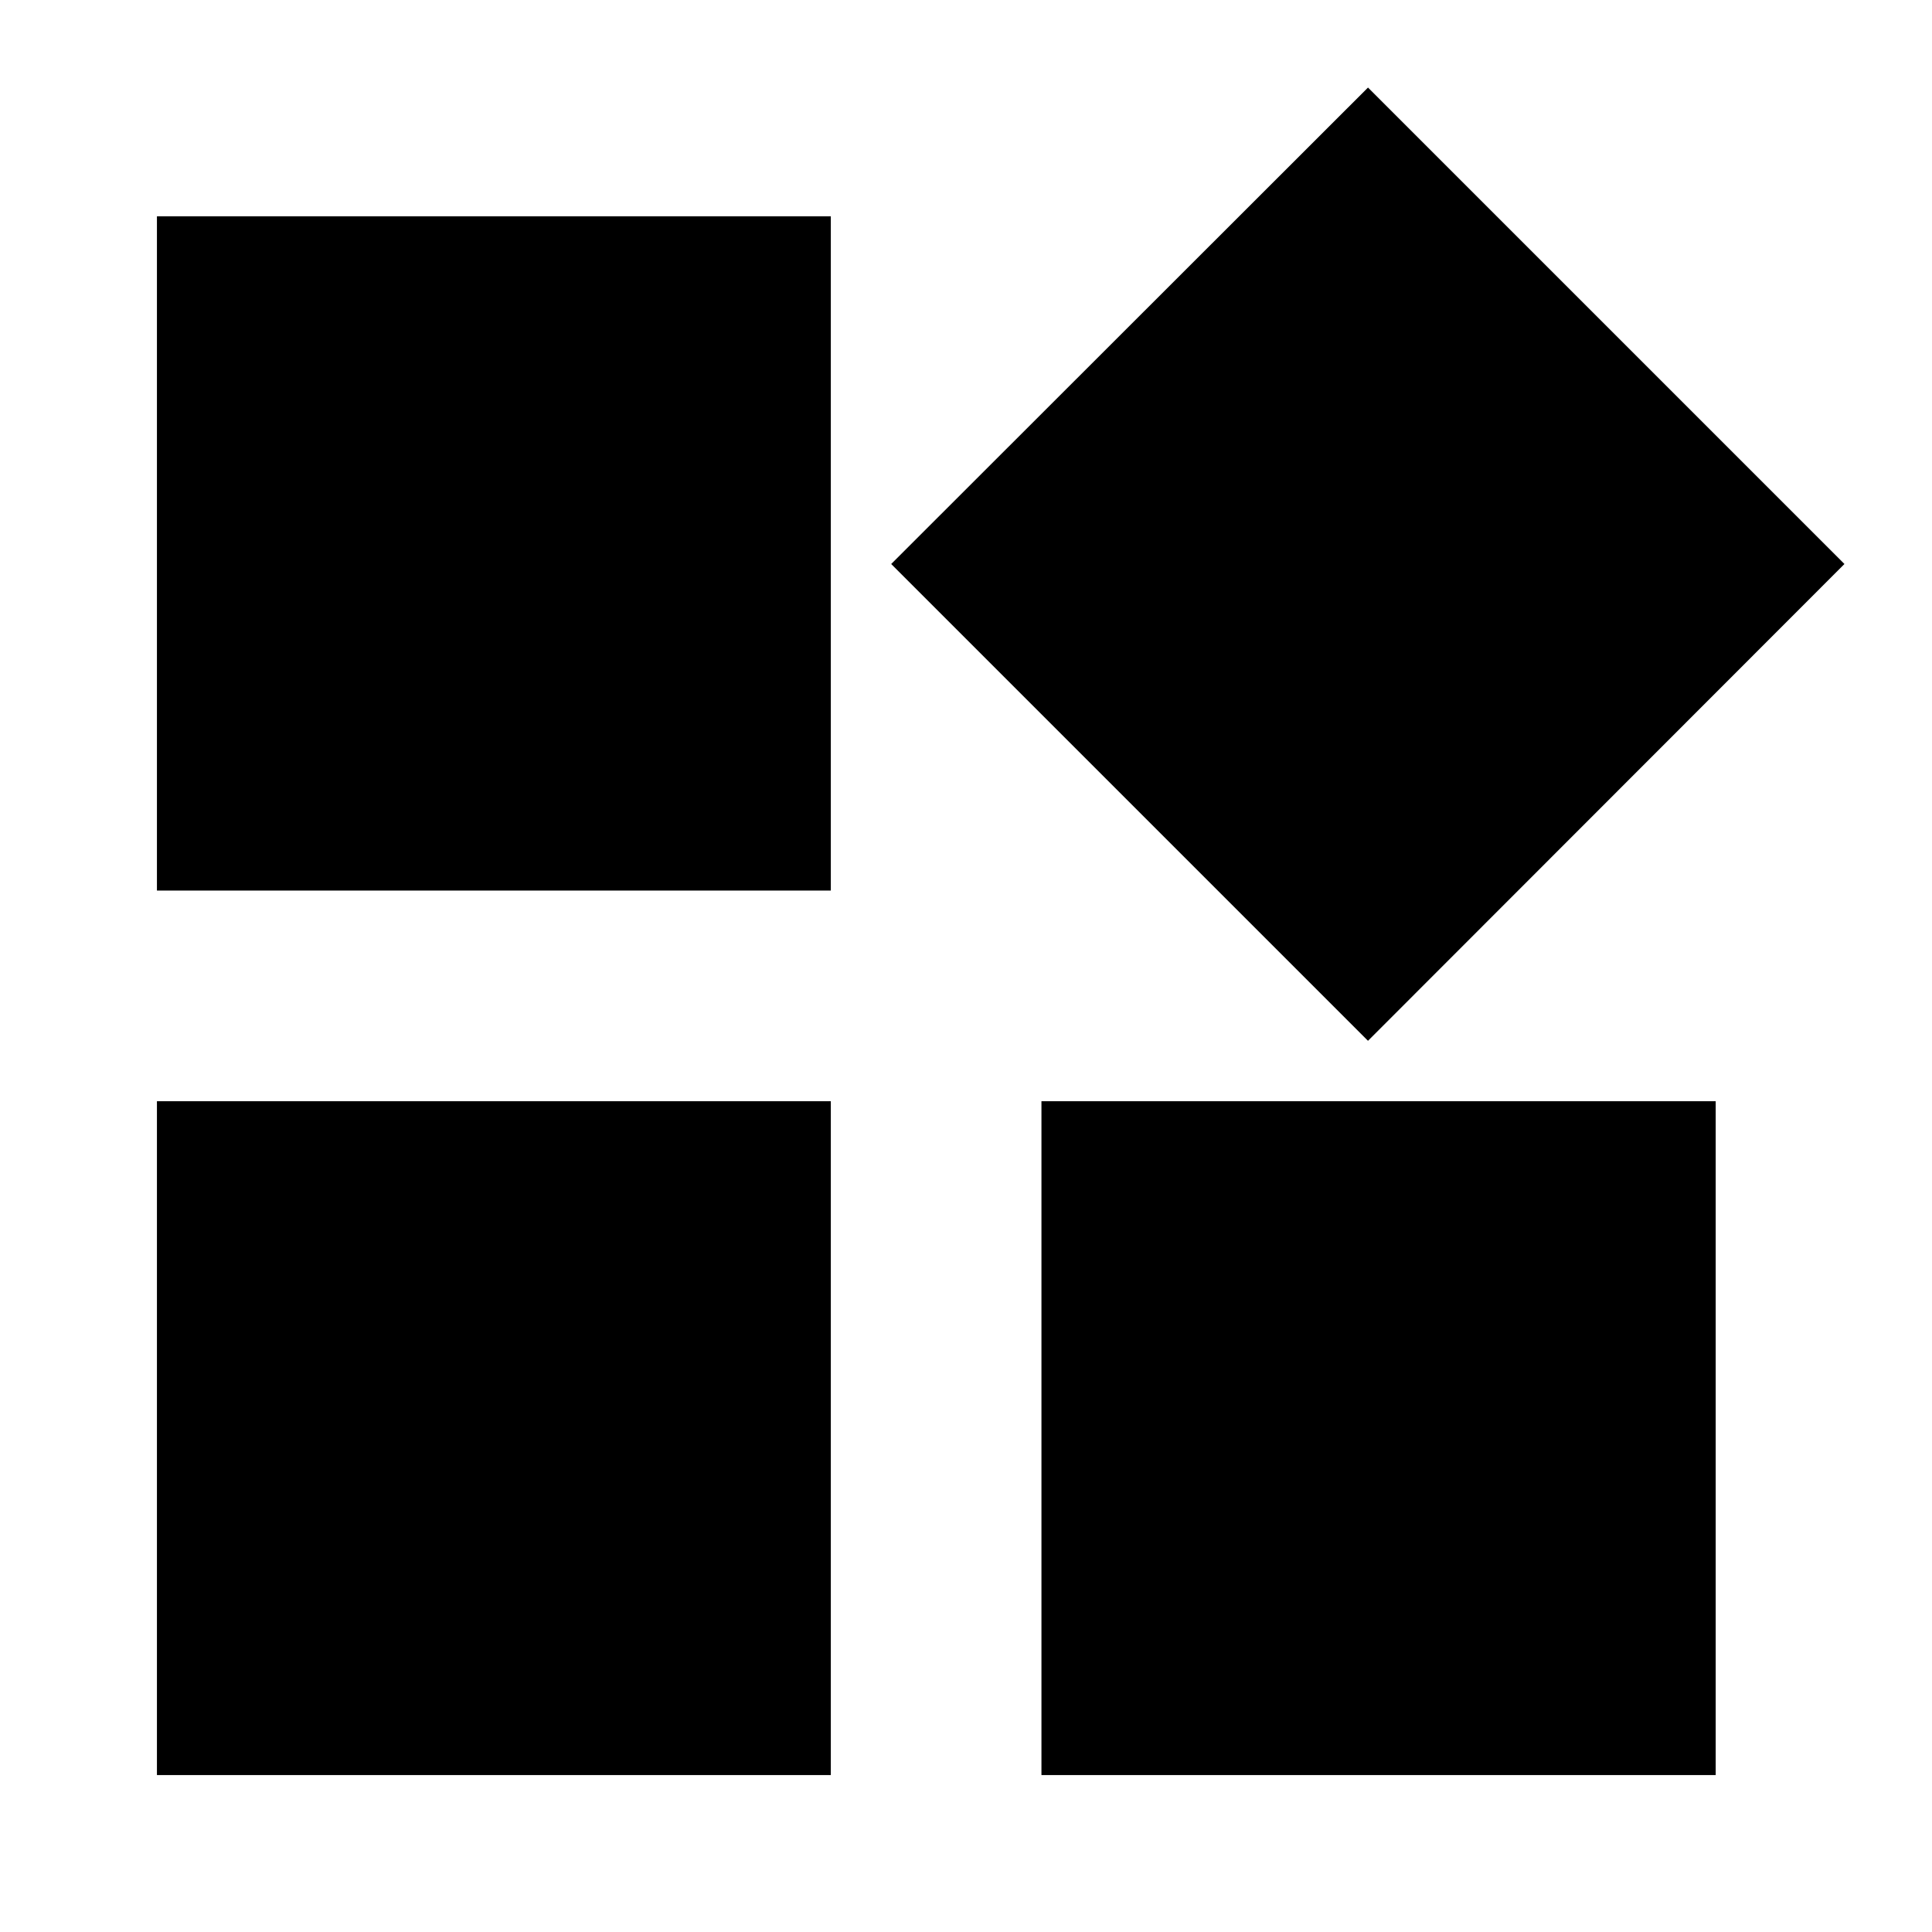 <svg xmlns="http://www.w3.org/2000/svg" height="40" viewBox="0 -960 960 960" width="40"><path d="M679.75-442.83 442.83-679.75l236.92-236.74 236.74 236.74-236.74 236.92ZM77.98-517.49v-335.03h334.85v335.03H77.98ZM517.49-77.98v-334.85h335.03v334.85H517.49Zm-439.51 0v-334.85h334.85v334.85H77.98Z"/></svg>